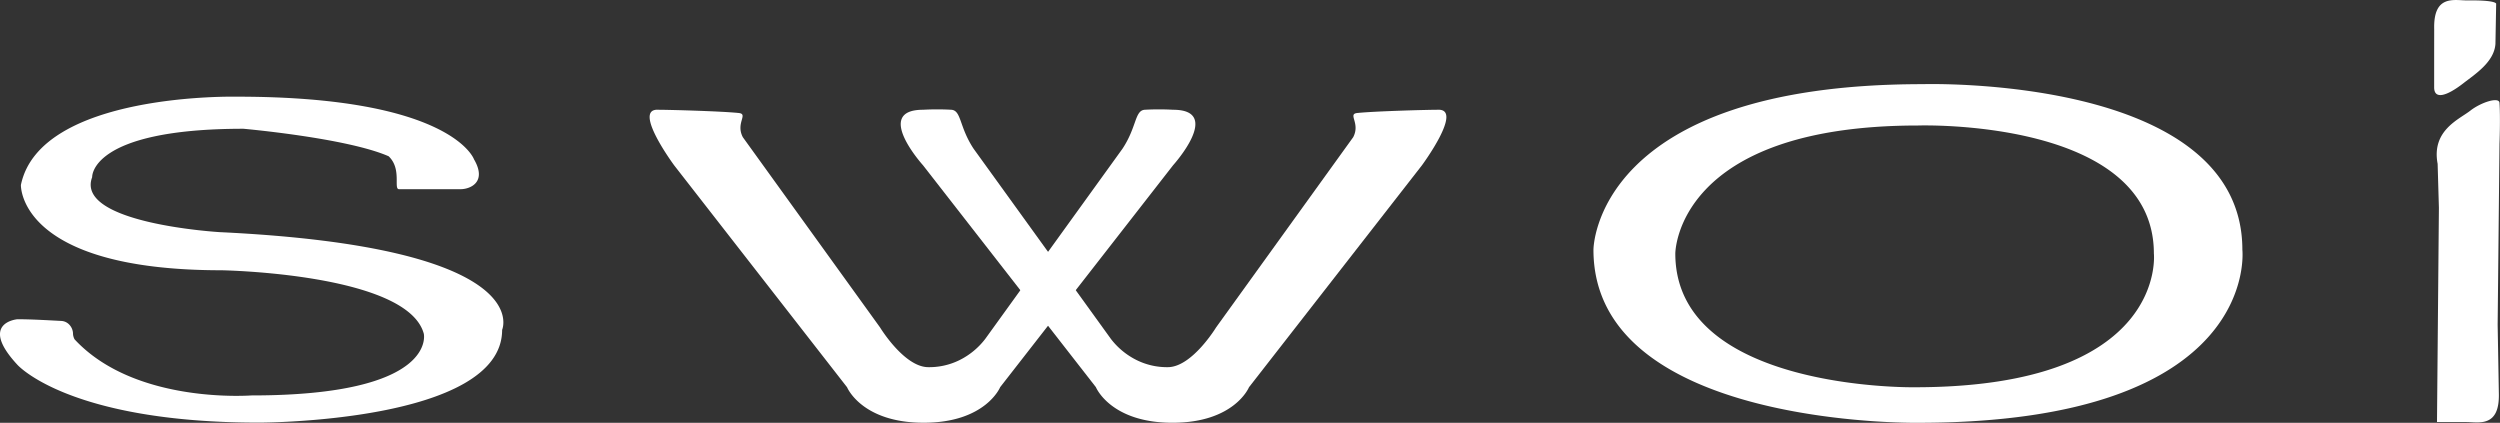 <svg width="136" height="23" fill="none" xmlns="http://www.w3.org/2000/svg"><rect width="100%" height="100%" fill="#333333" stroke="none"/><g clip-path="url(#clip0_159_55)" fill="#fff"><path d="M4.057 18.46a.698.698 0 01-.086-.343.744.744 0 00-.201-.456.645.645 0 00-.43-.202c-.657-.033-1.602-.092-2.394-.092 0 0-2.129.182 0 2.477 0 0 2.777 3.147 13.162 3.147 0 0 13.208 0 13.208-5.047 0 0 1.962-4.488-15.362-5.315 0 0-7.897-.463-6.94-2.991 0 0-.143-2.633 8.23-2.633 0 0 5.617.498 7.898 1.496.73.692.25 1.791.564 1.791h3.355c.5 0 1.457-.37.724-1.626 0 0-1.196-3.406-12.874-3.406 0 0-10.721-.257-11.773 4.8 0-.01-.192 4.643 10.912 4.643 0 0 10.122.169 11.006 3.456 0 0 .767 3.353-9.363 3.353-.002-.006-6.333.51-9.636-3.052zm117.928-4.872c0-9.546-17.389-9.01-17.389-9.01-17.912 0-17.912 9.01-17.912 9.01 0 9.675 17.647 9.412 17.647 9.412 18.692 0 17.654-9.412 17.654-9.412zm-17.831 7.479s-13.017.204-13.017-7.275c0 0 0-6.965 13.211-6.965 0 0 12.823-.415 12.823 6.965.002-.004.768 7.275-13.017 7.275zM35.808 5.971c.564 0 3.395.075 4.377.176.545.057-.18.544.225 1.316l7.465 10.35s1.28 2.106 2.577 2.16a3.716 3.716 0 001.736-.378 4.009 4.009 0 001.408-1.157l7.469-10.35c.783-1.186.661-2.075 1.207-2.117a14.02 14.02 0 011.543 0c2.73 0 0 3.02 0 3.02L54.41 21.06s-.788 1.937-4.163 1.937-4.167-1.931-4.167-1.931l-9.404-12.07s-2.294-3.098-.869-3.026z"/><path d="M78.215 5.971c-.562 0-3.394.075-4.377.176-.543.057.18.544-.224 1.316l-7.46 10.35s-1.278 2.106-2.577 2.16a3.714 3.714 0 01-1.734-.379 4.007 4.007 0 01-1.409-1.156l-7.472-10.35c-.783-1.186-.66-2.075-1.207-2.117a14.025 14.025 0 00-1.543 0c-2.727 0 0 3.02 0 3.02l9.404 12.07s.79 1.937 4.165 1.937 4.163-1.931 4.163-1.931l9.406-12.07s2.291-3.098.865-3.026zm57.657 11.701l.1-9.838s.054-1.422 0-2.24c-.025-.34-.998-.033-1.584.423-.611.48-2.125 1.075-1.781 2.895l.069 2.392-.104 11.654h1.584c.678 0 1.832.323 1.781-1.564l-.065-3.722zm-3.454-14.96v2.041c0 .658.645.507 1.584-.22.61-.48 1.683-1.145 1.75-2.148l.039-2.166s.118-.219-1.59-.197c-.702 0-1.832-.323-1.781 1.565l-.002 1.125z"/></g><defs><clipPath id="clip0_159_55"><path fill="#fff" d="M0 0h136v23H0z"/></clipPath></defs></svg>